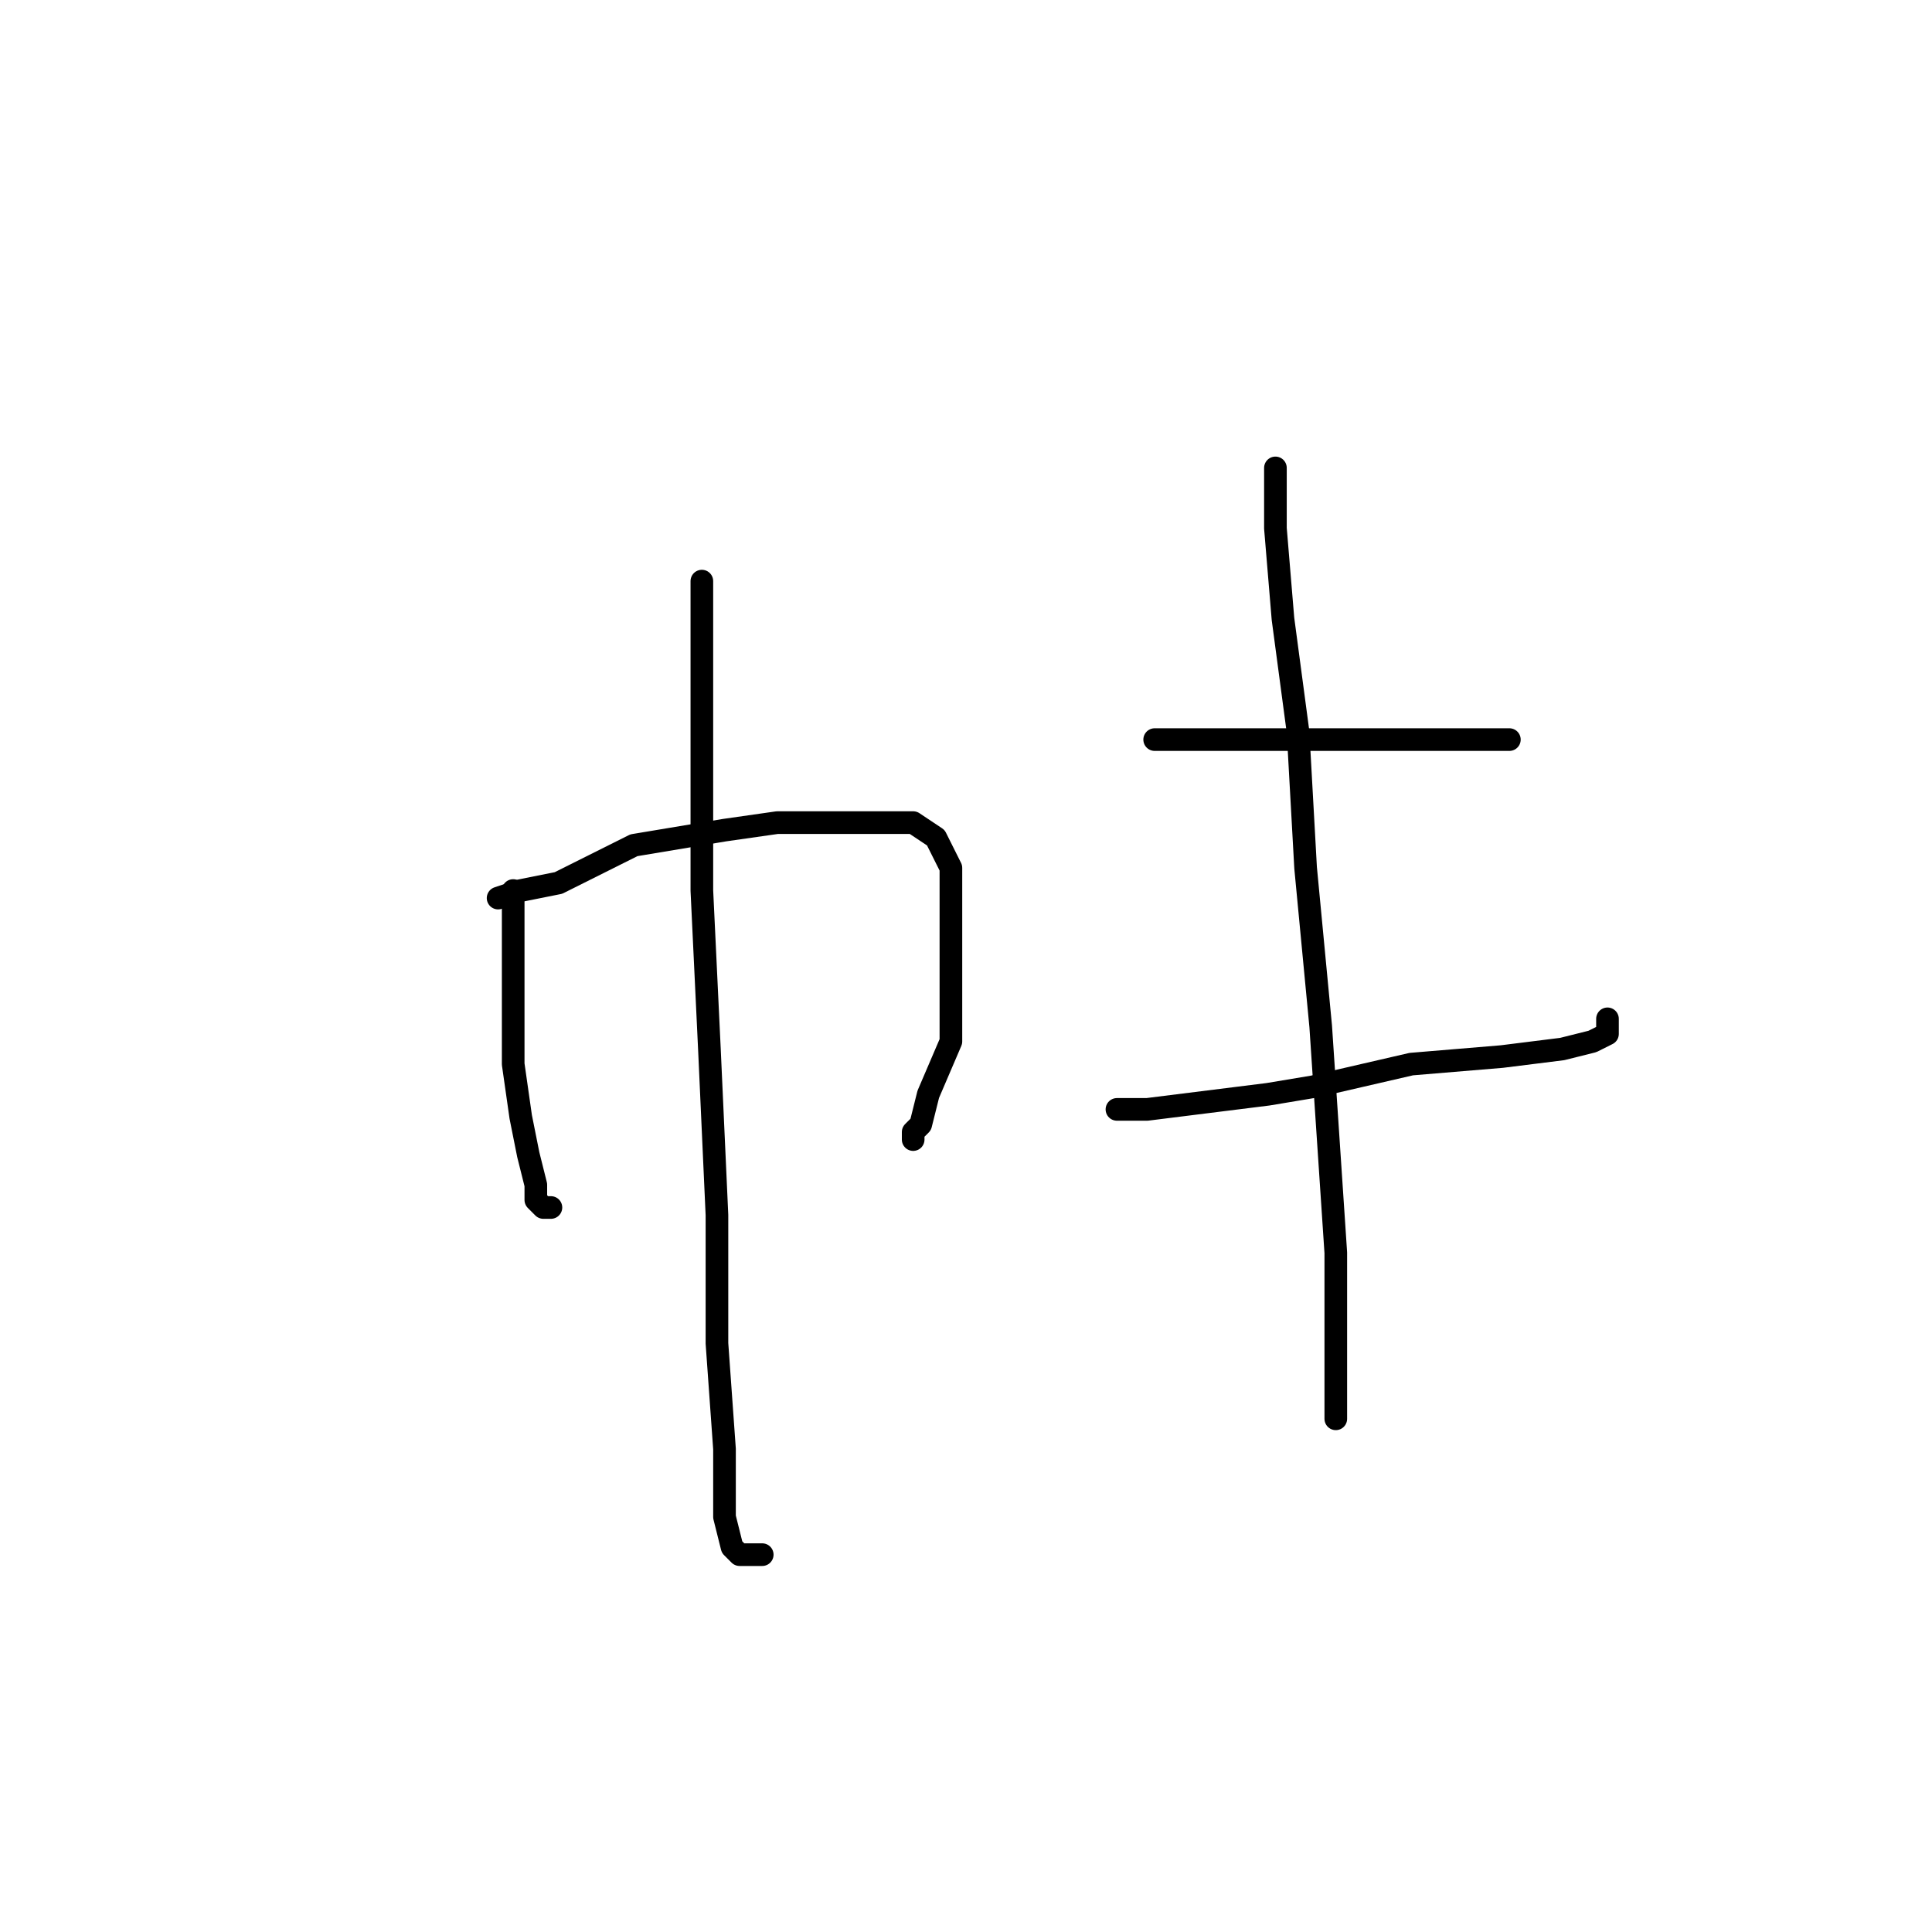 <?xml version="1.0" standalone="no"?>
    <svg width="256" height="256" xmlns="http://www.w3.org/2000/svg" version="1.1">
    <polyline stroke="black" stroke-width="3" stroke-linecap="round" fill="transparent" stroke-linejoin="round" points="68 118 68 121 68 130 68 141 69 148 70 153 71 157 71 159 72 160 73 160 73 160 " />
        <polyline stroke="black" stroke-width="3" stroke-linecap="round" fill="transparent" stroke-linejoin="round" points="66 119 69 118 74 117 84 112 96 110 103 109 114 109 121 109 124 111 126 115 126 121 126 129 126 138 123 145 122 149 121 150 121 151 121 150 121 150 " />
        <polyline stroke="black" stroke-width="3" stroke-linecap="round" fill="transparent" stroke-linejoin="round" points="93 77 93 86 93 102 93 118 94 139 95 161 95 178 96 192 96 201 97 205 98 206 101 206 101 206 " />
        <polyline stroke="black" stroke-width="3" stroke-linecap="round" fill="transparent" stroke-linejoin="round" points="153 98 161 98 167 98 177 98 187 98 194 98 198 98 199 98 200 98 200 98 " />
        <polyline stroke="black" stroke-width="3" stroke-linecap="round" fill="transparent" stroke-linejoin="round" points="148 147 152 147 168 145 174 144 187 141 199 140 207 139 211 138 213 137 213 135 213 135 " />
        <polyline stroke="black" stroke-width="3" stroke-linecap="round" fill="transparent" stroke-linejoin="round" points="169 62 169 70 170 82 172 97 173 115 175 136 176 151 177 166 177 176 177 183 177 187 177 188 177 188 " />
        </svg>